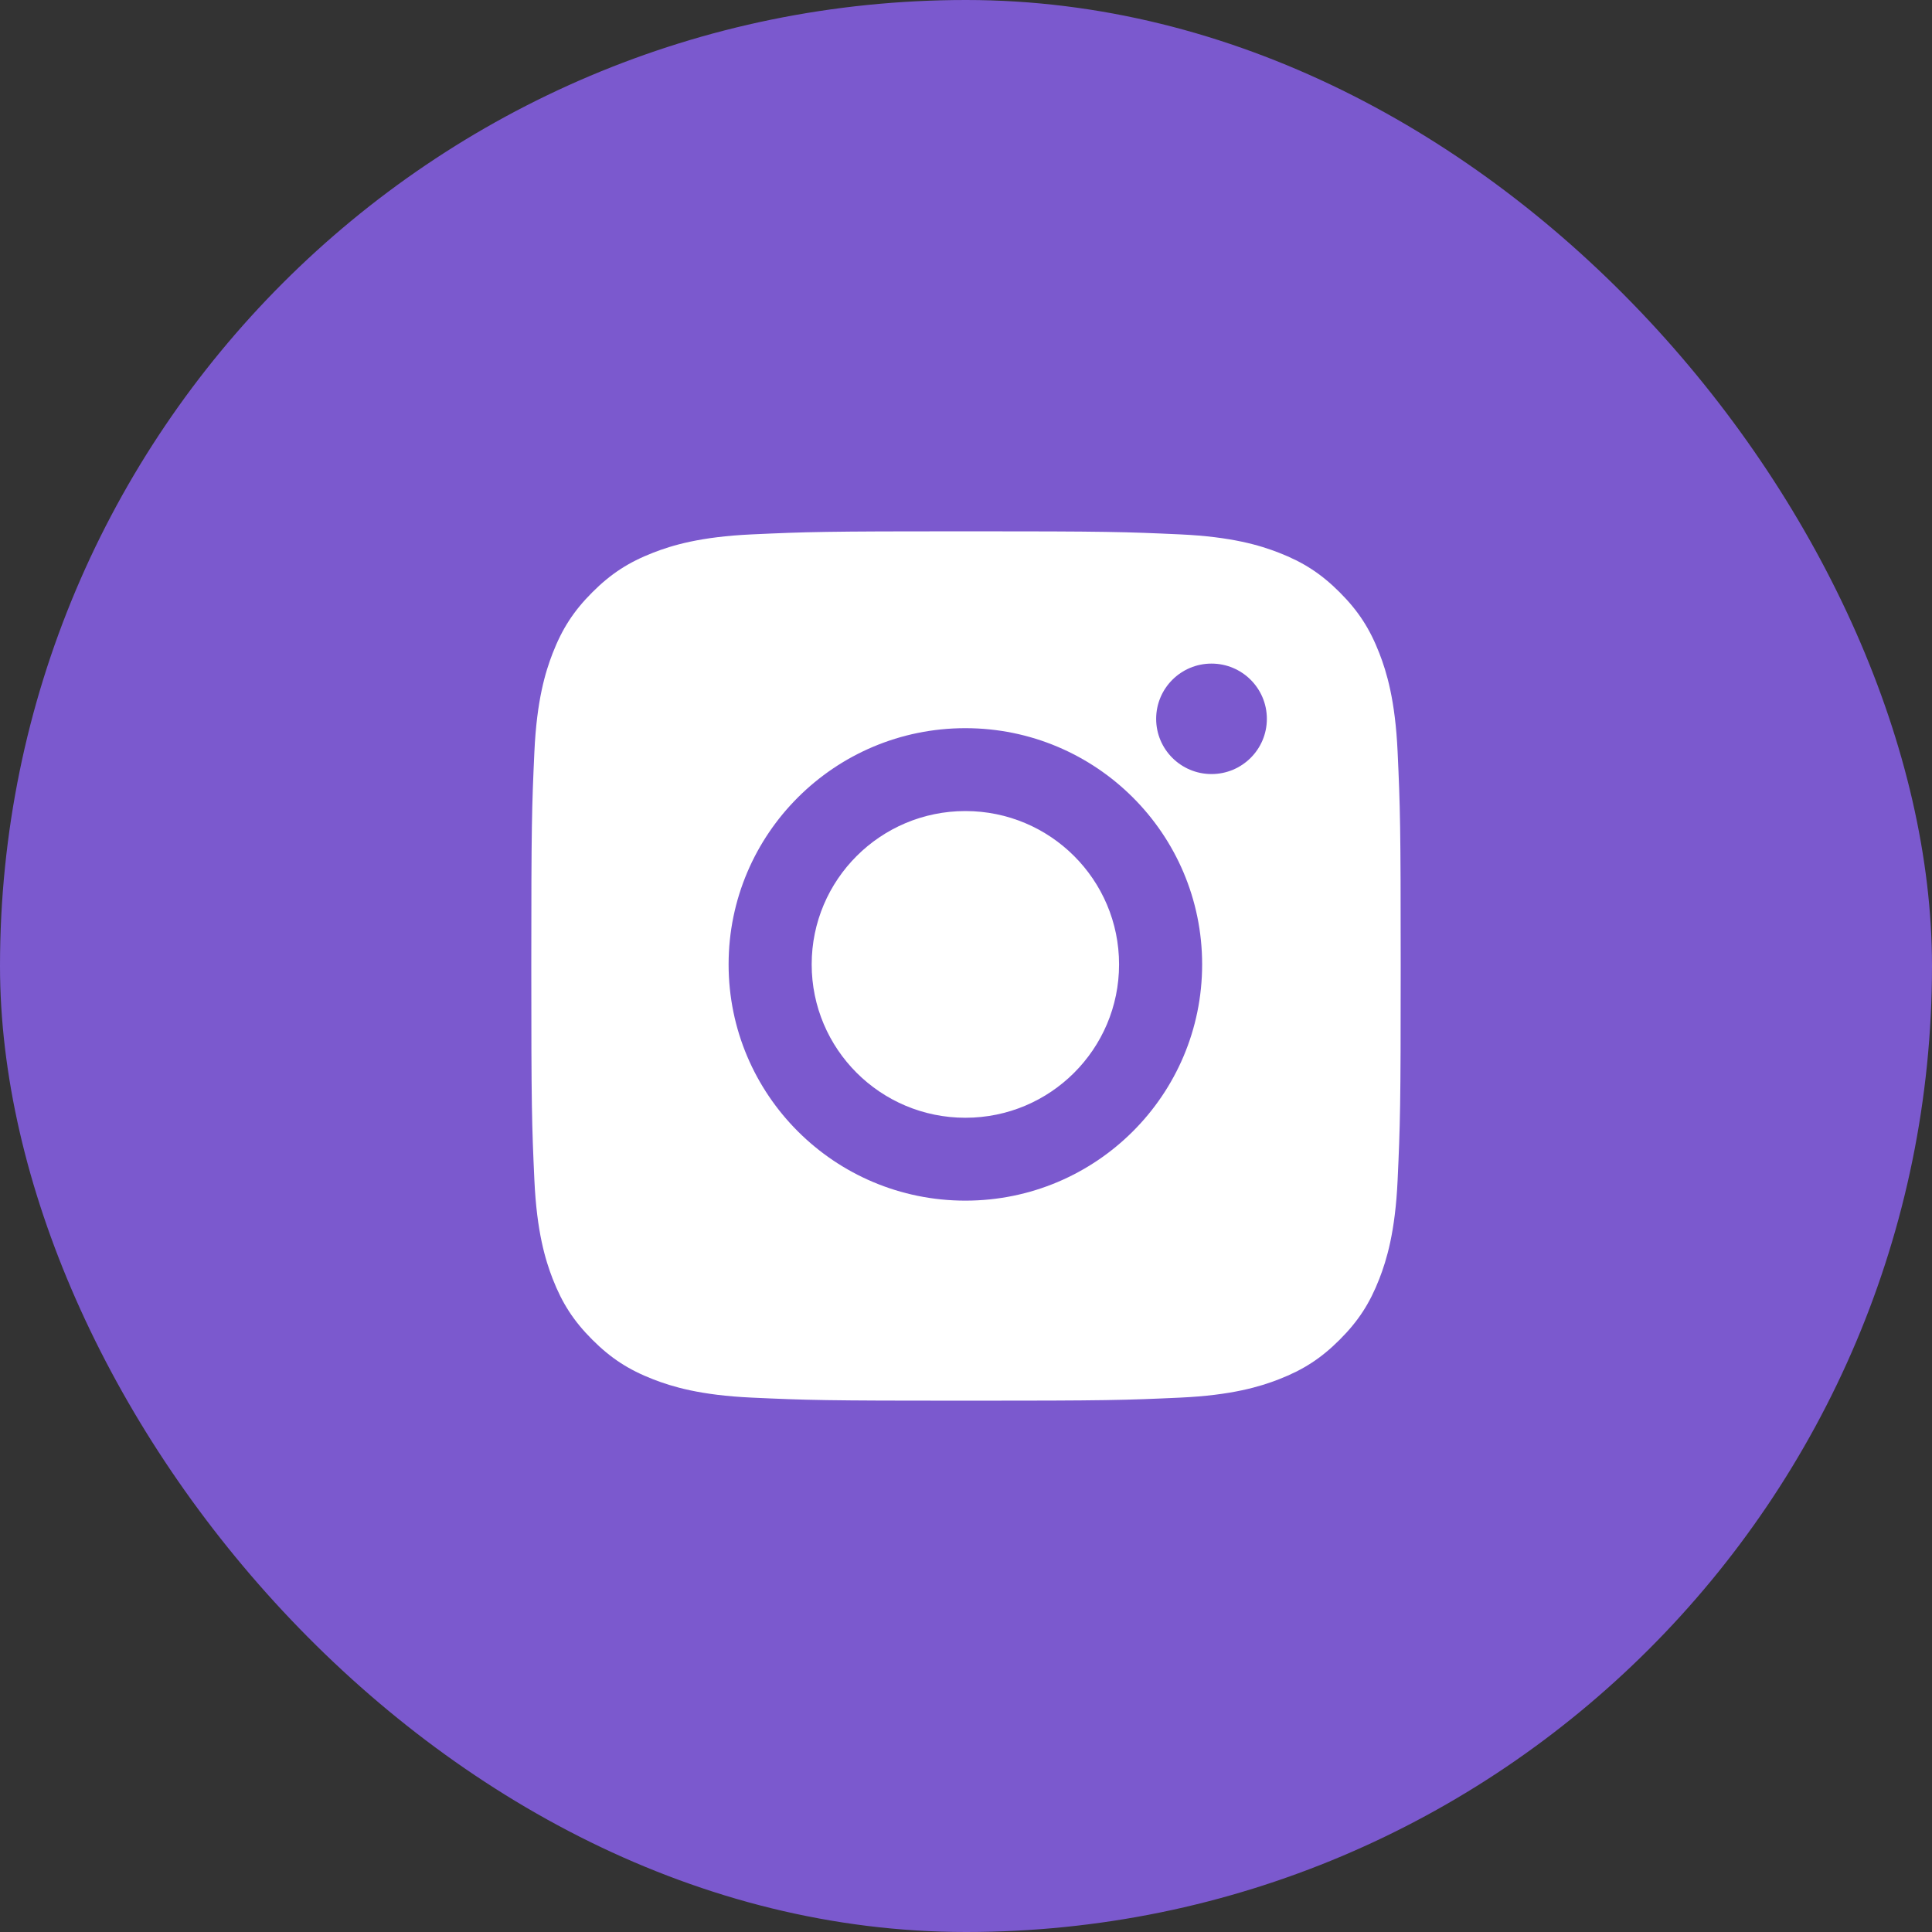 <svg width="40" height="40" viewBox="0 0 40 40" fill="none" xmlns="http://www.w3.org/2000/svg">
<rect x="0" y="0" width="40" height="40" fill="#333333" stroke="none"/>
<rect width="40" height="40" rx="20" fill="#7B59CE"/>
<path fill-rule="evenodd" clip-rule="evenodd" d="M23.937 14.883C23.937 15.514 24.45 16.026 25.083 16.026C25.716 16.026 26.229 15.514 26.229 14.883C26.229 14.251 25.716 13.739 25.083 13.739C24.45 13.739 23.937 14.251 23.937 14.883ZM16.805 19.967C16.805 18.214 18.23 16.792 19.987 16.792C21.745 16.792 23.169 18.214 23.169 19.967C23.169 21.721 21.745 23.142 19.987 23.142C18.23 23.142 16.805 21.721 16.805 19.967ZM19.987 24.858C17.28 24.858 15.085 22.669 15.085 19.967C15.085 17.266 17.28 15.076 19.987 15.076C22.694 15.076 24.889 17.266 24.889 19.967C24.889 22.669 22.694 24.858 19.987 24.858ZM27.737 12.263C27.353 11.879 26.987 11.641 26.475 11.442C26.088 11.292 25.506 11.113 24.436 11.064C23.278 11.011 22.931 11 20 11C17.069 11 16.722 11.011 15.564 11.064C14.494 11.113 13.912 11.292 13.525 11.442C13.013 11.641 12.647 11.879 12.263 12.263C11.879 12.647 11.641 13.013 11.442 13.525C11.292 13.912 11.113 14.494 11.064 15.564C11.011 16.722 11 17.069 11 20C11 22.931 11.011 23.278 11.064 24.436C11.113 25.506 11.292 26.088 11.442 26.475C11.641 26.987 11.879 27.353 12.263 27.737C12.647 28.121 13.013 28.359 13.525 28.558C13.912 28.708 14.494 28.887 15.564 28.936C16.721 28.989 17.069 29 20 29C22.931 29 23.279 28.989 24.436 28.936C25.506 28.887 26.088 28.708 26.475 28.558C26.987 28.359 27.353 28.121 27.737 27.737C28.121 27.353 28.359 26.987 28.558 26.475C28.708 26.088 28.887 25.506 28.936 24.436C28.989 23.278 29 22.931 29 20C29 17.069 28.989 16.722 28.936 15.564C28.887 14.494 28.708 13.912 28.558 13.525C28.359 13.013 28.121 12.647 27.737 12.263Z" fill="white"/>
</svg>

